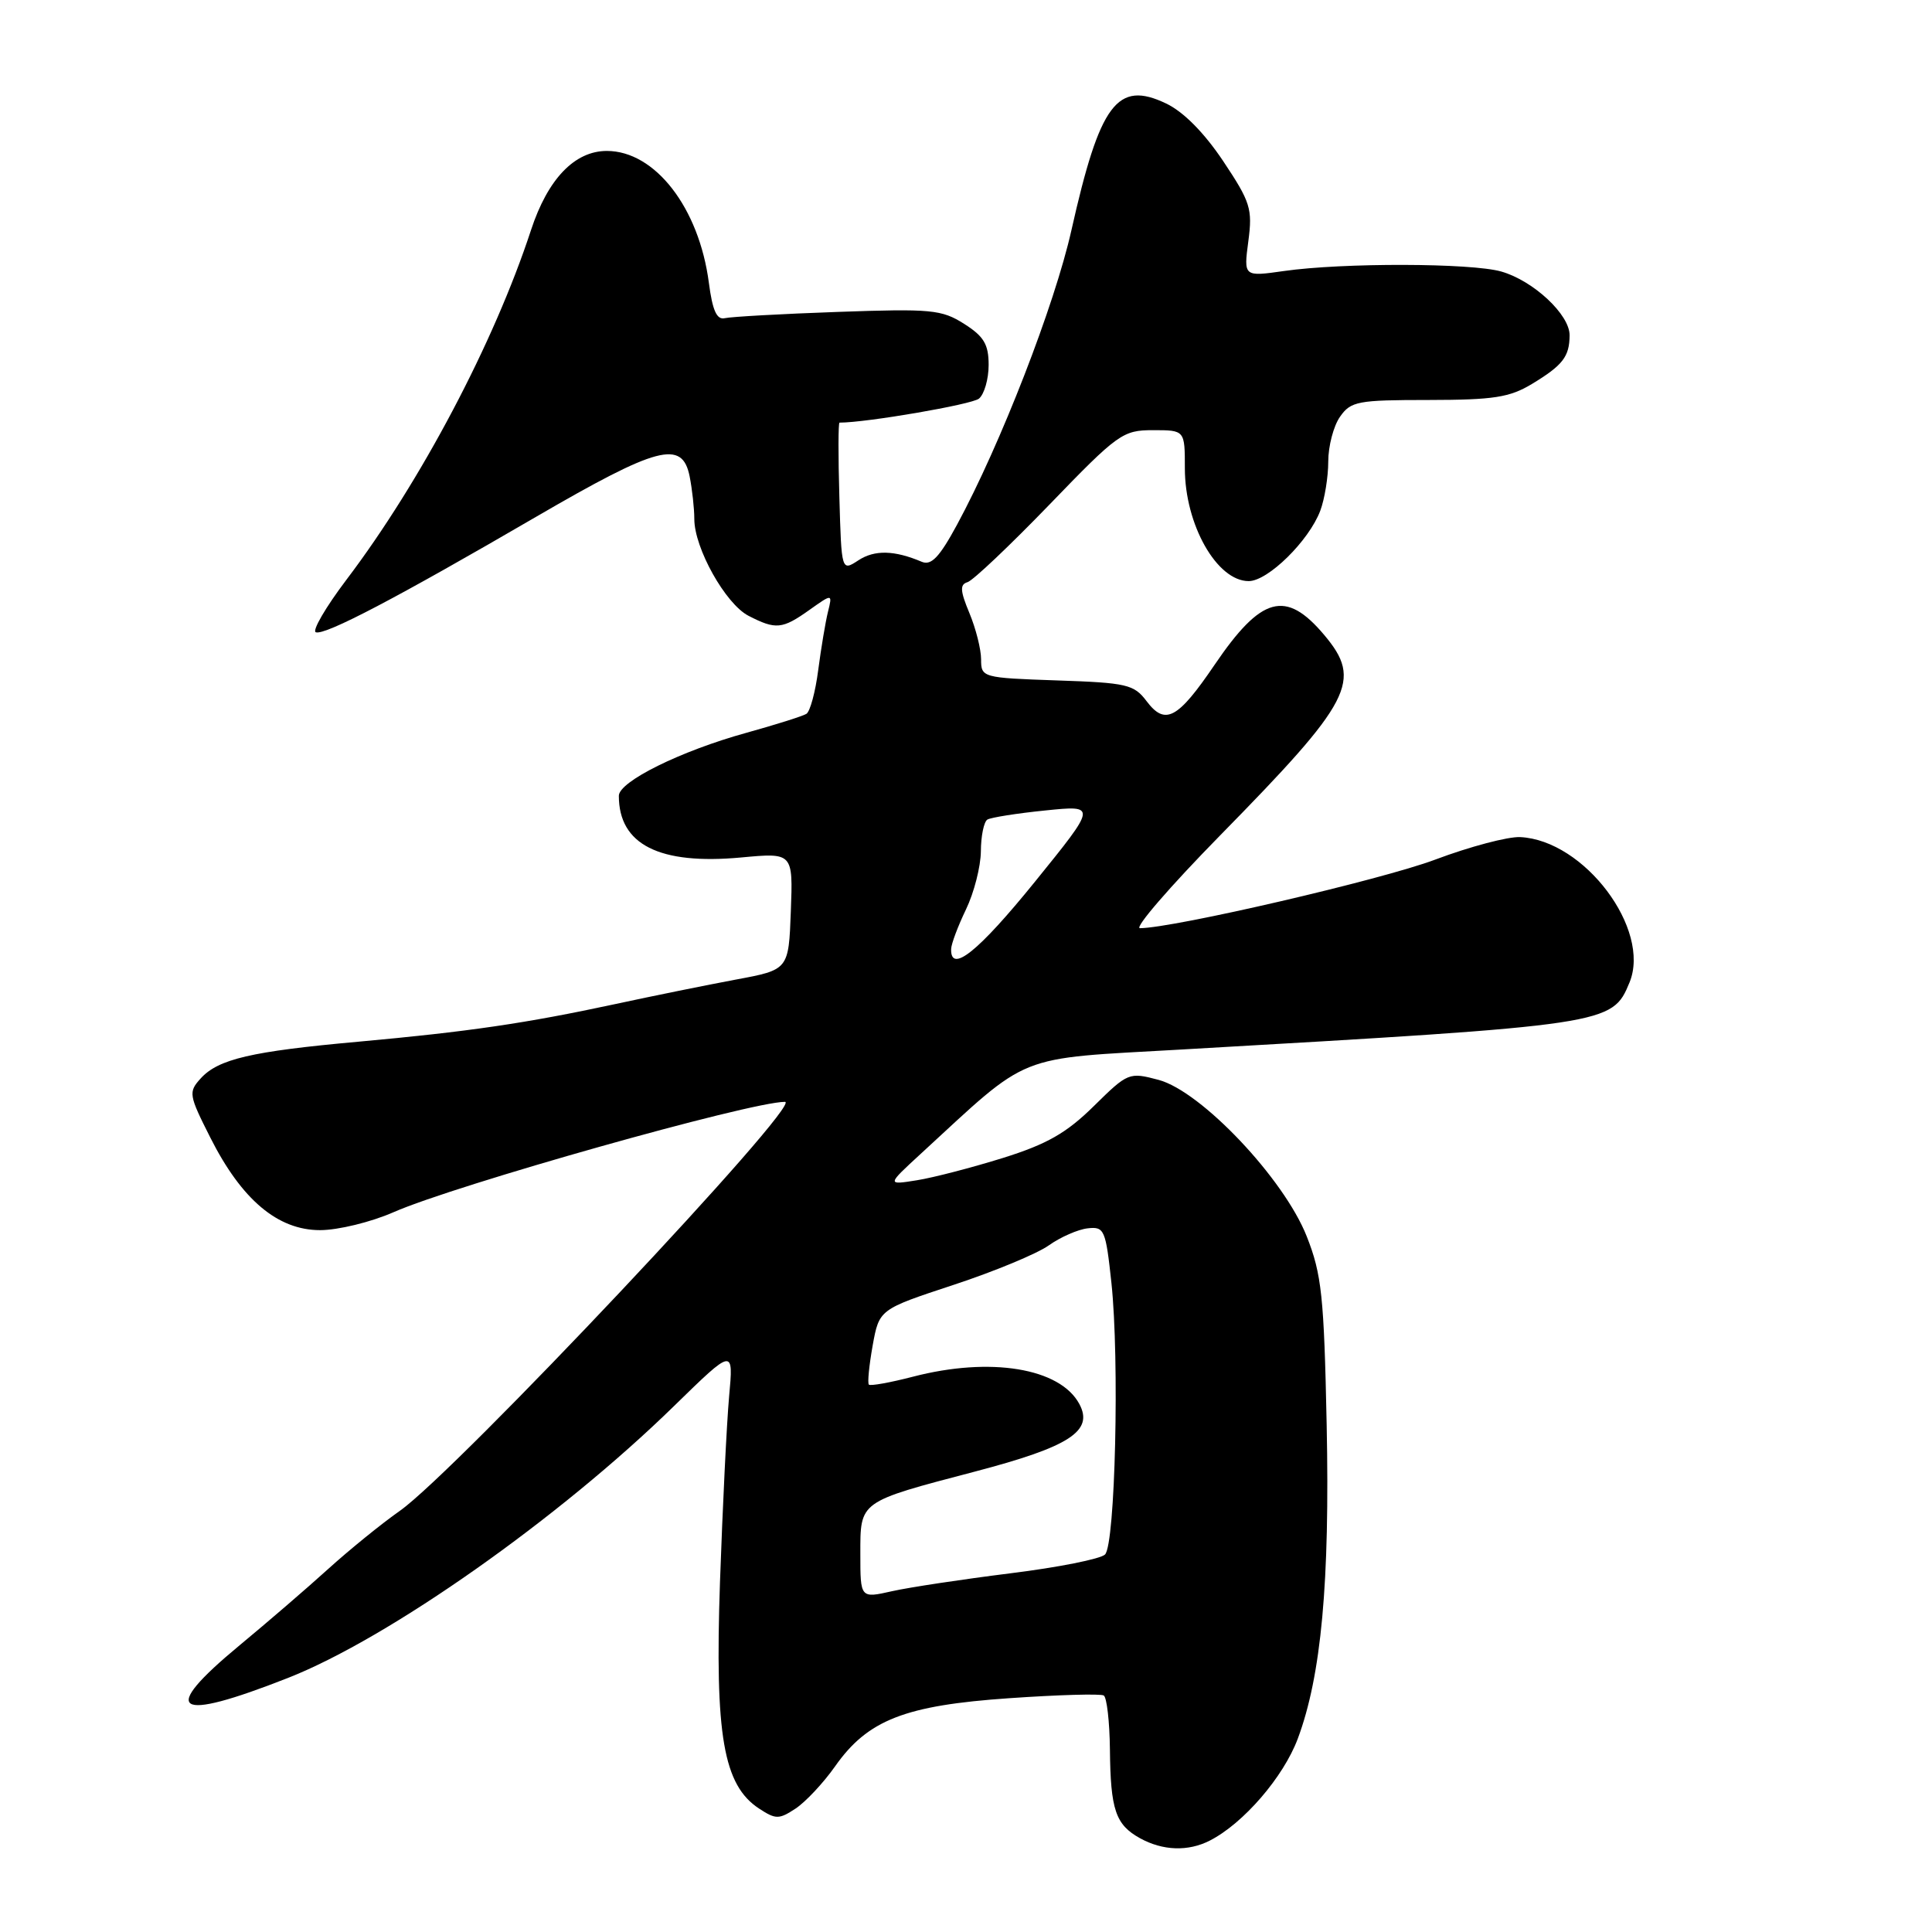 <?xml version="1.0" encoding="UTF-8" standalone="no"?>
<!DOCTYPE svg PUBLIC "-//W3C//DTD SVG 1.1//EN" "http://www.w3.org/Graphics/SVG/1.1/DTD/svg11.dtd" >
<svg xmlns="http://www.w3.org/2000/svg" xmlns:xlink="http://www.w3.org/1999/xlink" version="1.1" viewBox="0 0 256 256">
 <g >
 <path fill="currentColor"
d=" M 160.32 243.88 C 164.76 241.61 170.06 235.47 171.96 230.39 C 175.08 222.04 176.22 209.67 175.79 188.76 C 175.44 171.75 175.13 168.84 173.15 163.83 C 170.13 156.17 159.17 144.60 153.52 143.09 C 149.60 142.05 149.46 142.11 144.93 146.57 C 141.31 150.14 138.72 151.61 132.91 153.43 C 128.83 154.70 123.70 156.04 121.50 156.39 C 117.50 157.03 117.50 157.03 122.00 152.89 C 136.69 139.38 134.29 140.34 156.50 139.07 C 213.28 135.81 213.62 135.76 215.92 130.18 C 218.81 123.14 209.93 111.33 201.43 110.92 C 199.82 110.84 194.75 112.18 190.18 113.90 C 183.09 116.57 155.55 122.96 151.05 122.99 C 150.25 123.00 155.01 117.49 161.62 110.75 C 179.19 92.85 180.57 90.20 175.46 84.13 C 170.37 78.09 167.13 78.98 160.94 88.09 C 156.05 95.29 154.39 96.17 151.93 92.91 C 150.26 90.69 149.31 90.47 140.06 90.16 C 130.16 89.82 130.00 89.77 130.00 87.37 C 130.00 86.03 129.30 83.27 128.45 81.23 C 127.22 78.28 127.17 77.45 128.20 77.14 C 128.92 76.93 133.79 72.31 139.04 66.88 C 148.14 57.45 148.77 57.00 152.79 57.00 C 157.00 57.00 157.00 57.00 157.00 62.05 C 157.00 69.51 161.24 77.00 165.46 77.00 C 168.01 77.00 173.44 71.66 174.94 67.68 C 175.52 66.14 176.00 63.20 176.00 61.16 C 176.00 59.12 176.70 56.44 177.56 55.22 C 178.99 53.17 179.91 53.00 189.31 53.00 C 197.93 52.99 200.04 52.66 203.00 50.87 C 207.08 48.40 207.96 47.26 207.98 44.44 C 208.01 41.70 203.19 37.20 198.93 35.98 C 194.96 34.84 177.94 34.80 170.14 35.91 C 164.79 36.67 164.79 36.67 165.41 31.97 C 165.98 27.67 165.70 26.78 162.08 21.35 C 159.55 17.57 156.81 14.80 154.51 13.71 C 148.04 10.62 145.74 13.71 141.97 30.50 C 139.74 40.44 132.57 58.90 126.80 69.55 C 124.48 73.83 123.40 74.97 122.14 74.44 C 118.51 72.90 115.89 72.84 113.75 74.24 C 111.50 75.71 111.50 75.71 111.22 65.85 C 111.06 60.43 111.07 56.00 111.24 56.00 C 114.82 56.00 128.78 53.60 129.72 52.82 C 130.42 52.23 131.00 50.23 131.00 48.36 C 131.00 45.63 130.37 44.57 127.75 42.91 C 124.77 41.02 123.39 40.89 111.00 41.33 C 103.58 41.59 96.85 41.97 96.04 42.16 C 94.98 42.41 94.41 41.16 93.93 37.48 C 92.63 27.53 86.80 20.00 80.41 20.00 C 76.14 20.00 72.58 23.72 70.36 30.49 C 65.47 45.41 55.76 63.81 45.91 76.81 C 43.14 80.47 41.32 83.61 41.85 83.78 C 43.09 84.20 52.53 79.25 71.00 68.50 C 87.17 59.10 90.40 58.24 91.38 63.12 C 91.72 64.84 92.00 67.38 92.00 68.77 C 92.00 72.63 96.13 80.01 99.17 81.59 C 102.80 83.46 103.65 83.38 107.25 80.82 C 110.31 78.65 110.31 78.65 109.71 81.07 C 109.38 82.41 108.80 85.87 108.42 88.77 C 108.05 91.67 107.34 94.29 106.85 94.59 C 106.37 94.89 102.79 96.02 98.90 97.10 C 90.18 99.51 82.00 103.56 82.00 105.45 C 82.00 111.92 87.37 114.62 98.20 113.62 C 105.08 112.98 105.08 112.98 104.79 120.74 C 104.50 128.50 104.50 128.50 97.50 129.80 C 93.65 130.52 86.45 131.98 81.50 133.05 C 69.65 135.60 62.02 136.71 47.50 138.03 C 33.29 139.31 28.92 140.33 26.59 142.90 C 24.95 144.71 25.01 145.08 27.87 150.74 C 32.02 158.97 36.80 163.00 42.41 163.00 C 44.80 163.00 49.17 161.93 52.13 160.63 C 60.29 157.03 99.41 146.00 104.01 146.00 C 106.52 146.00 60.44 194.93 53.00 200.18 C 50.52 201.92 46.23 205.41 43.46 207.92 C 40.68 210.44 35.42 214.97 31.76 218.00 C 21.01 226.90 23.05 228.28 38.17 222.33 C 51.51 217.08 74.13 201.15 89.35 186.27 C 97.20 178.61 97.20 178.61 96.61 185.05 C 96.29 188.60 95.75 199.68 95.40 209.67 C 94.71 229.95 95.85 236.55 100.59 239.65 C 102.79 241.09 103.22 241.09 105.41 239.65 C 106.73 238.78 109.10 236.26 110.66 234.04 C 114.98 227.90 119.91 225.97 133.74 225.02 C 140.21 224.57 145.84 224.41 146.25 224.66 C 146.66 224.91 147.03 228.13 147.07 231.81 C 147.15 239.82 147.82 241.78 151.05 243.57 C 154.07 245.24 157.44 245.36 160.32 243.88 Z  M 114.00 205.93 C 114.00 198.86 113.74 199.05 129.19 194.99 C 141.73 191.70 144.94 189.62 143.02 186.04 C 140.47 181.27 131.24 179.75 120.97 182.42 C 117.96 183.20 115.34 183.67 115.13 183.47 C 114.93 183.26 115.16 180.94 115.63 178.30 C 116.50 173.50 116.50 173.50 126.33 170.26 C 131.74 168.48 137.43 166.12 138.97 165.02 C 140.52 163.92 142.84 162.90 144.13 162.76 C 146.33 162.51 146.51 162.93 147.27 170.00 C 148.35 180.17 147.78 204.63 146.42 205.98 C 145.83 206.57 140.19 207.69 133.89 208.47 C 127.58 209.26 120.53 210.32 118.21 210.84 C 114.00 211.79 114.00 211.79 114.00 205.93 Z  M 126.03 125.75 C 126.05 125.06 126.94 122.70 128.00 120.50 C 129.06 118.30 129.95 114.84 129.97 112.81 C 129.98 110.78 130.37 108.89 130.83 108.60 C 131.29 108.32 134.74 107.77 138.51 107.39 C 145.35 106.69 145.35 106.69 137.13 116.84 C 129.63 126.10 125.94 129.06 126.03 125.75 Z "/>
</g>
</svg>